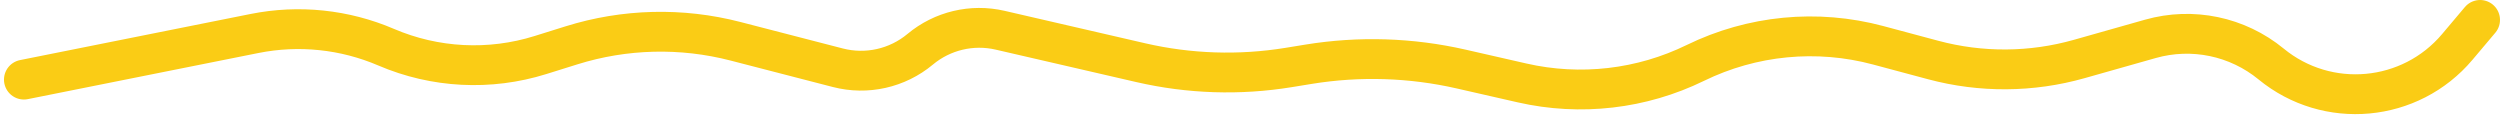 <svg width="314" height="15" viewBox="0 0 314 15" fill="none" xmlns="http://www.w3.org/2000/svg">
<path d="M3 10L31.973 4.205C37.527 3.095 43.287 3.694 48.493 5.925V5.925C54.628 8.555 61.501 8.906 67.873 6.915L71.779 5.694C78.46 3.606 85.591 3.429 92.367 5.181L105.236 8.509C108.855 9.445 112.702 8.581 115.573 6.189V6.189C118.362 3.865 122.077 2.979 125.614 3.796L143.281 7.873C149.369 9.277 155.672 9.484 161.838 8.48L164.365 8.068C170.728 7.033 177.232 7.237 183.517 8.671L191.176 10.417C198.504 12.089 206.183 11.201 212.936 7.903V7.903C220.071 4.419 228.224 3.631 235.893 5.686L242.817 7.54C248.827 9.15 255.161 9.105 261.147 7.411L270.096 4.879C275.361 3.388 281.022 4.569 285.252 8.04V8.04C292.321 13.84 302.737 12.885 308.634 5.897L311.5 2.5" stroke="#FACC15" stroke-width="5" stroke-linecap="round"/>
</svg>
